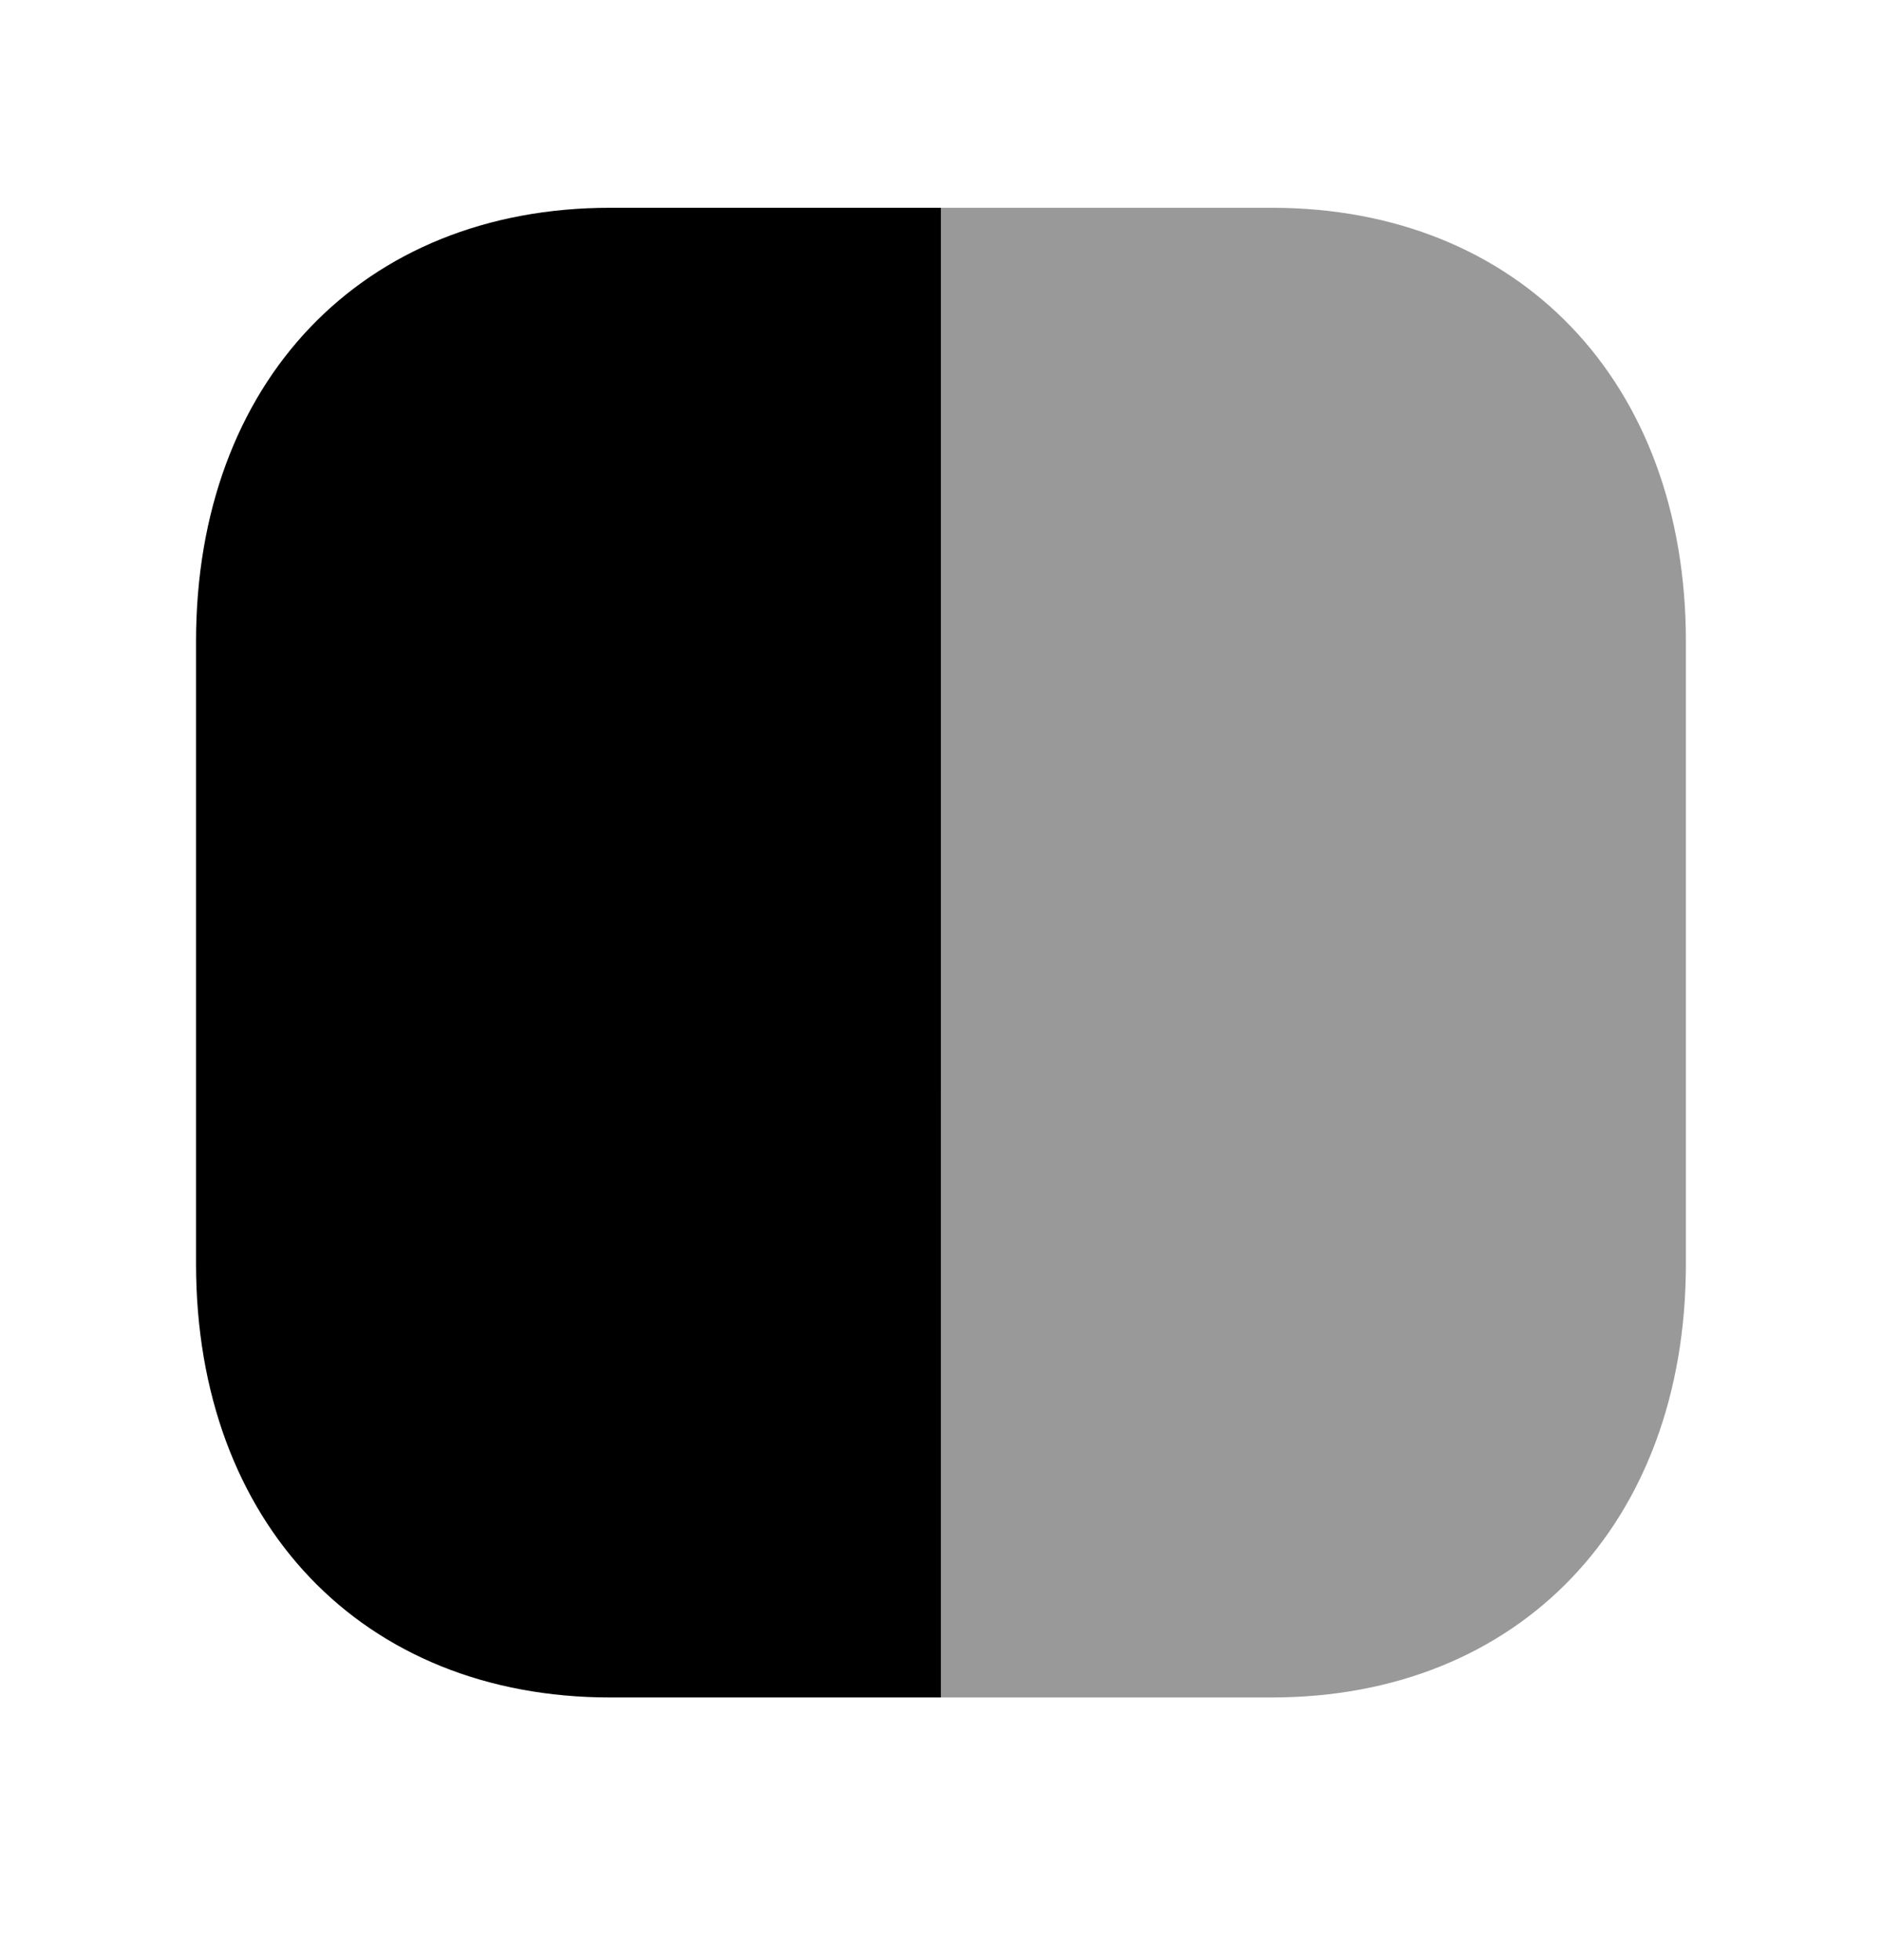 <svg width="24" height="25" viewBox="0 0 24 25" fill="none" xmlns="http://www.w3.org/2000/svg">
<path d="M2.5 8.18C2.5 4.873 4.623 2.65 7.782 2.65H11.999L11.999 21.65H7.782C4.623 21.65 2.5 19.427 2.5 16.12V8.18Z" fill="black"/>
<path opacity="0.4" d="M21.499 8.18C21.499 4.873 19.376 2.65 16.217 2.65H11.999L12 21.65H16.217C19.376 21.65 21.499 19.427 21.499 16.12V8.18Z" fill="black"/>
</svg>